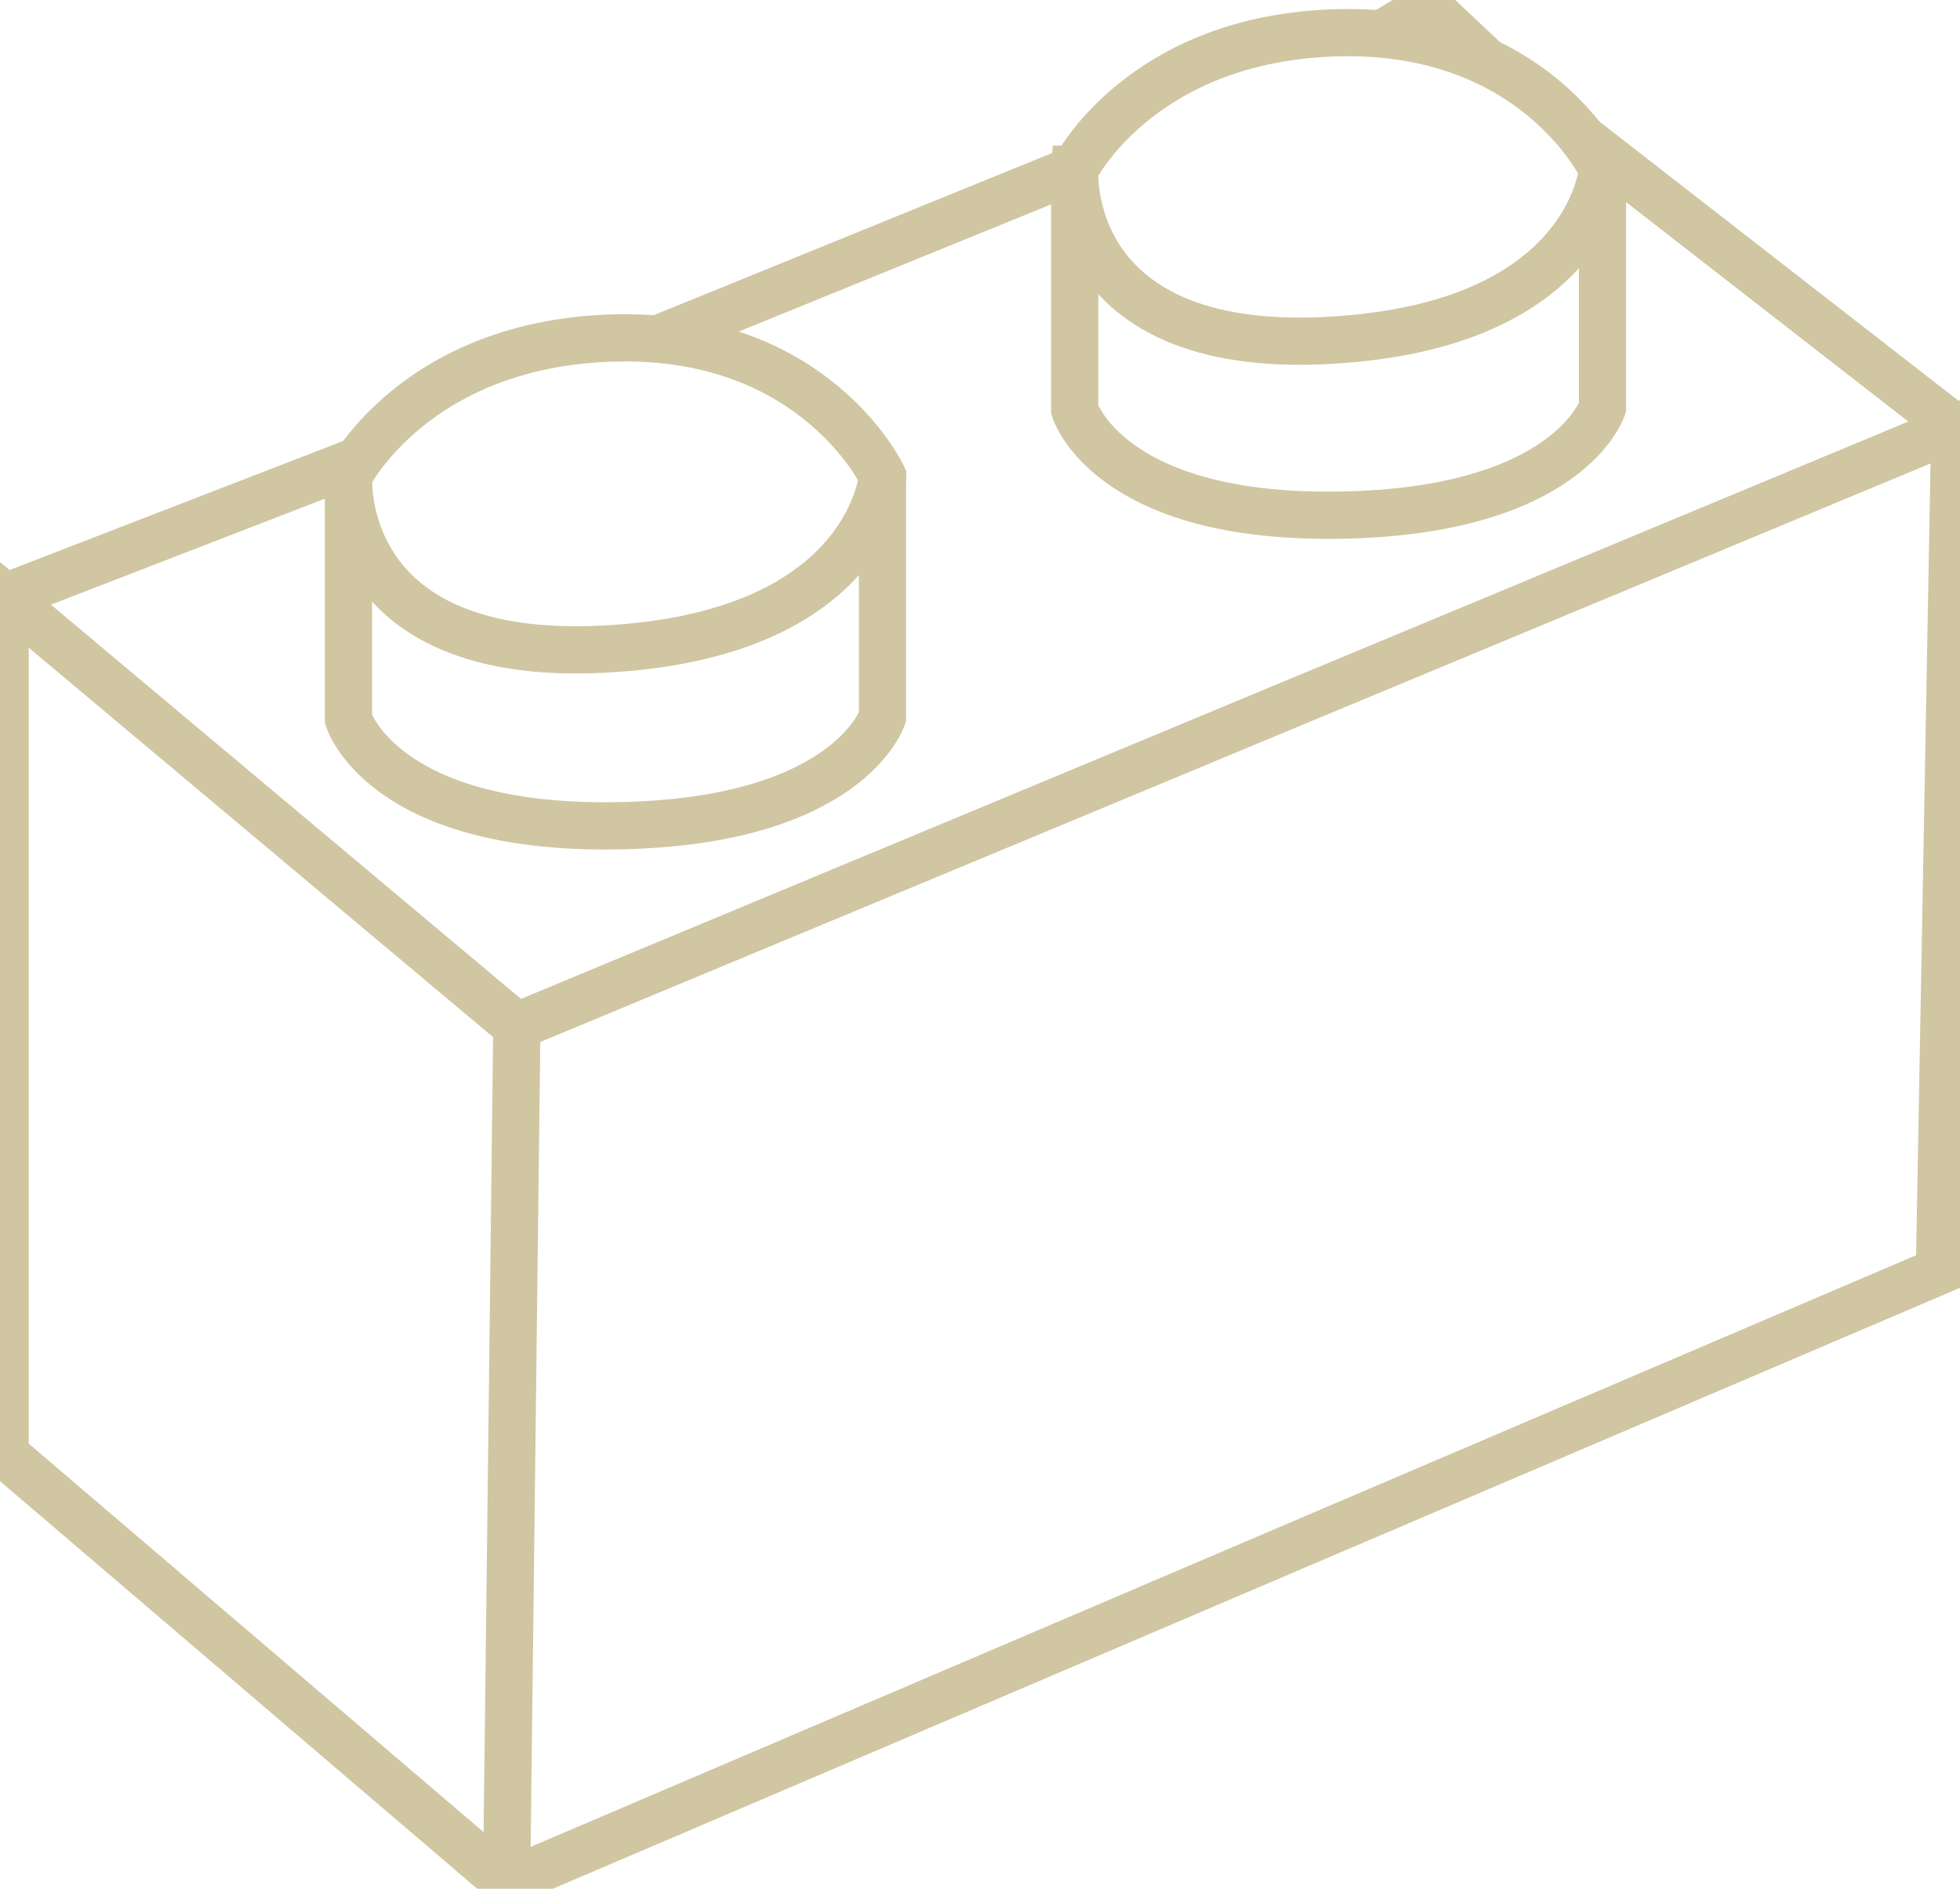 <svg width="166" height="160" viewBox="0 0 166 160" fill="none" xmlns="http://www.w3.org/2000/svg">
<g id="LEGO#5" clip-path="url(#clip0_340_1262)">
<path id="Vector" d="M0.433 123.216L42.906 159.499L164.258 107.666L165.558 36.24L43.773 86.933L0.433 50.581V123.216Z" stroke="#D0C6A2" stroke-width="4" stroke-miterlimit="10"/>
<path id="Vector_2" d="M43.773 86.933L42.906 159.499" stroke="#D0C6A2" stroke-width="4" stroke-miterlimit="10"/>
<path id="Vector_3" d="M29.523 40.318C29.523 40.318 28.388 56.127 51.054 54.995C73.712 53.863 74.744 40.318 74.744 40.318C74.744 40.318 69.066 28.232 52.129 28.629C35.192 29.027 29.523 40.318 29.523 40.318Z" stroke="#D0C6A2" stroke-width="4" stroke-miterlimit="10"/>
<path id="Vector_4" d="M74.744 40.317V60.731C74.744 60.731 71.901 69.672 52.129 69.957C32.358 70.242 29.514 60.921 29.514 60.921V40.317" stroke="#D0C6A2" stroke-width="4" stroke-miterlimit="10"/>
<path id="Vector_5" d="M91.022 14.332C91.022 14.332 89.904 29.968 112.311 28.845C134.717 27.731 135.731 14.332 135.731 14.332C135.731 14.332 130.123 2.384 113.377 2.773C96.63 3.162 91.031 14.332 91.031 14.332H91.022Z" stroke="#D0C6A2" stroke-width="4" stroke-miterlimit="10"/>
<path id="Vector_6" d="M55.952 28.621L91.022 14.341V34.711C91.022 34.711 93.822 43.929 113.368 43.644C132.914 43.358 135.723 34.521 135.723 34.521V14.341" stroke="#D0C6A2" stroke-width="4" stroke-miterlimit="10"/>
<path id="Vector_7" d="M0.433 50.58L30.346 39.004" stroke="#D0C6A2" stroke-width="4" stroke-miterlimit="10"/>
<path id="Vector_8" d="M165.558 36.24L134.015 11.706" stroke="#D0C6A2" stroke-width="4" stroke-miterlimit="10"/>
<path id="Vector_9" d="M125.902 5.244L120.918 0.544L117.017 2.894" stroke="#D0C6A2" stroke-width="4" stroke-miterlimit="10"/>
</g>
<defs>
<clipPath id="clip0_340_1262">
<rect width="166" height="160" fill="white"/>
</clipPath>
</defs>
</svg>
